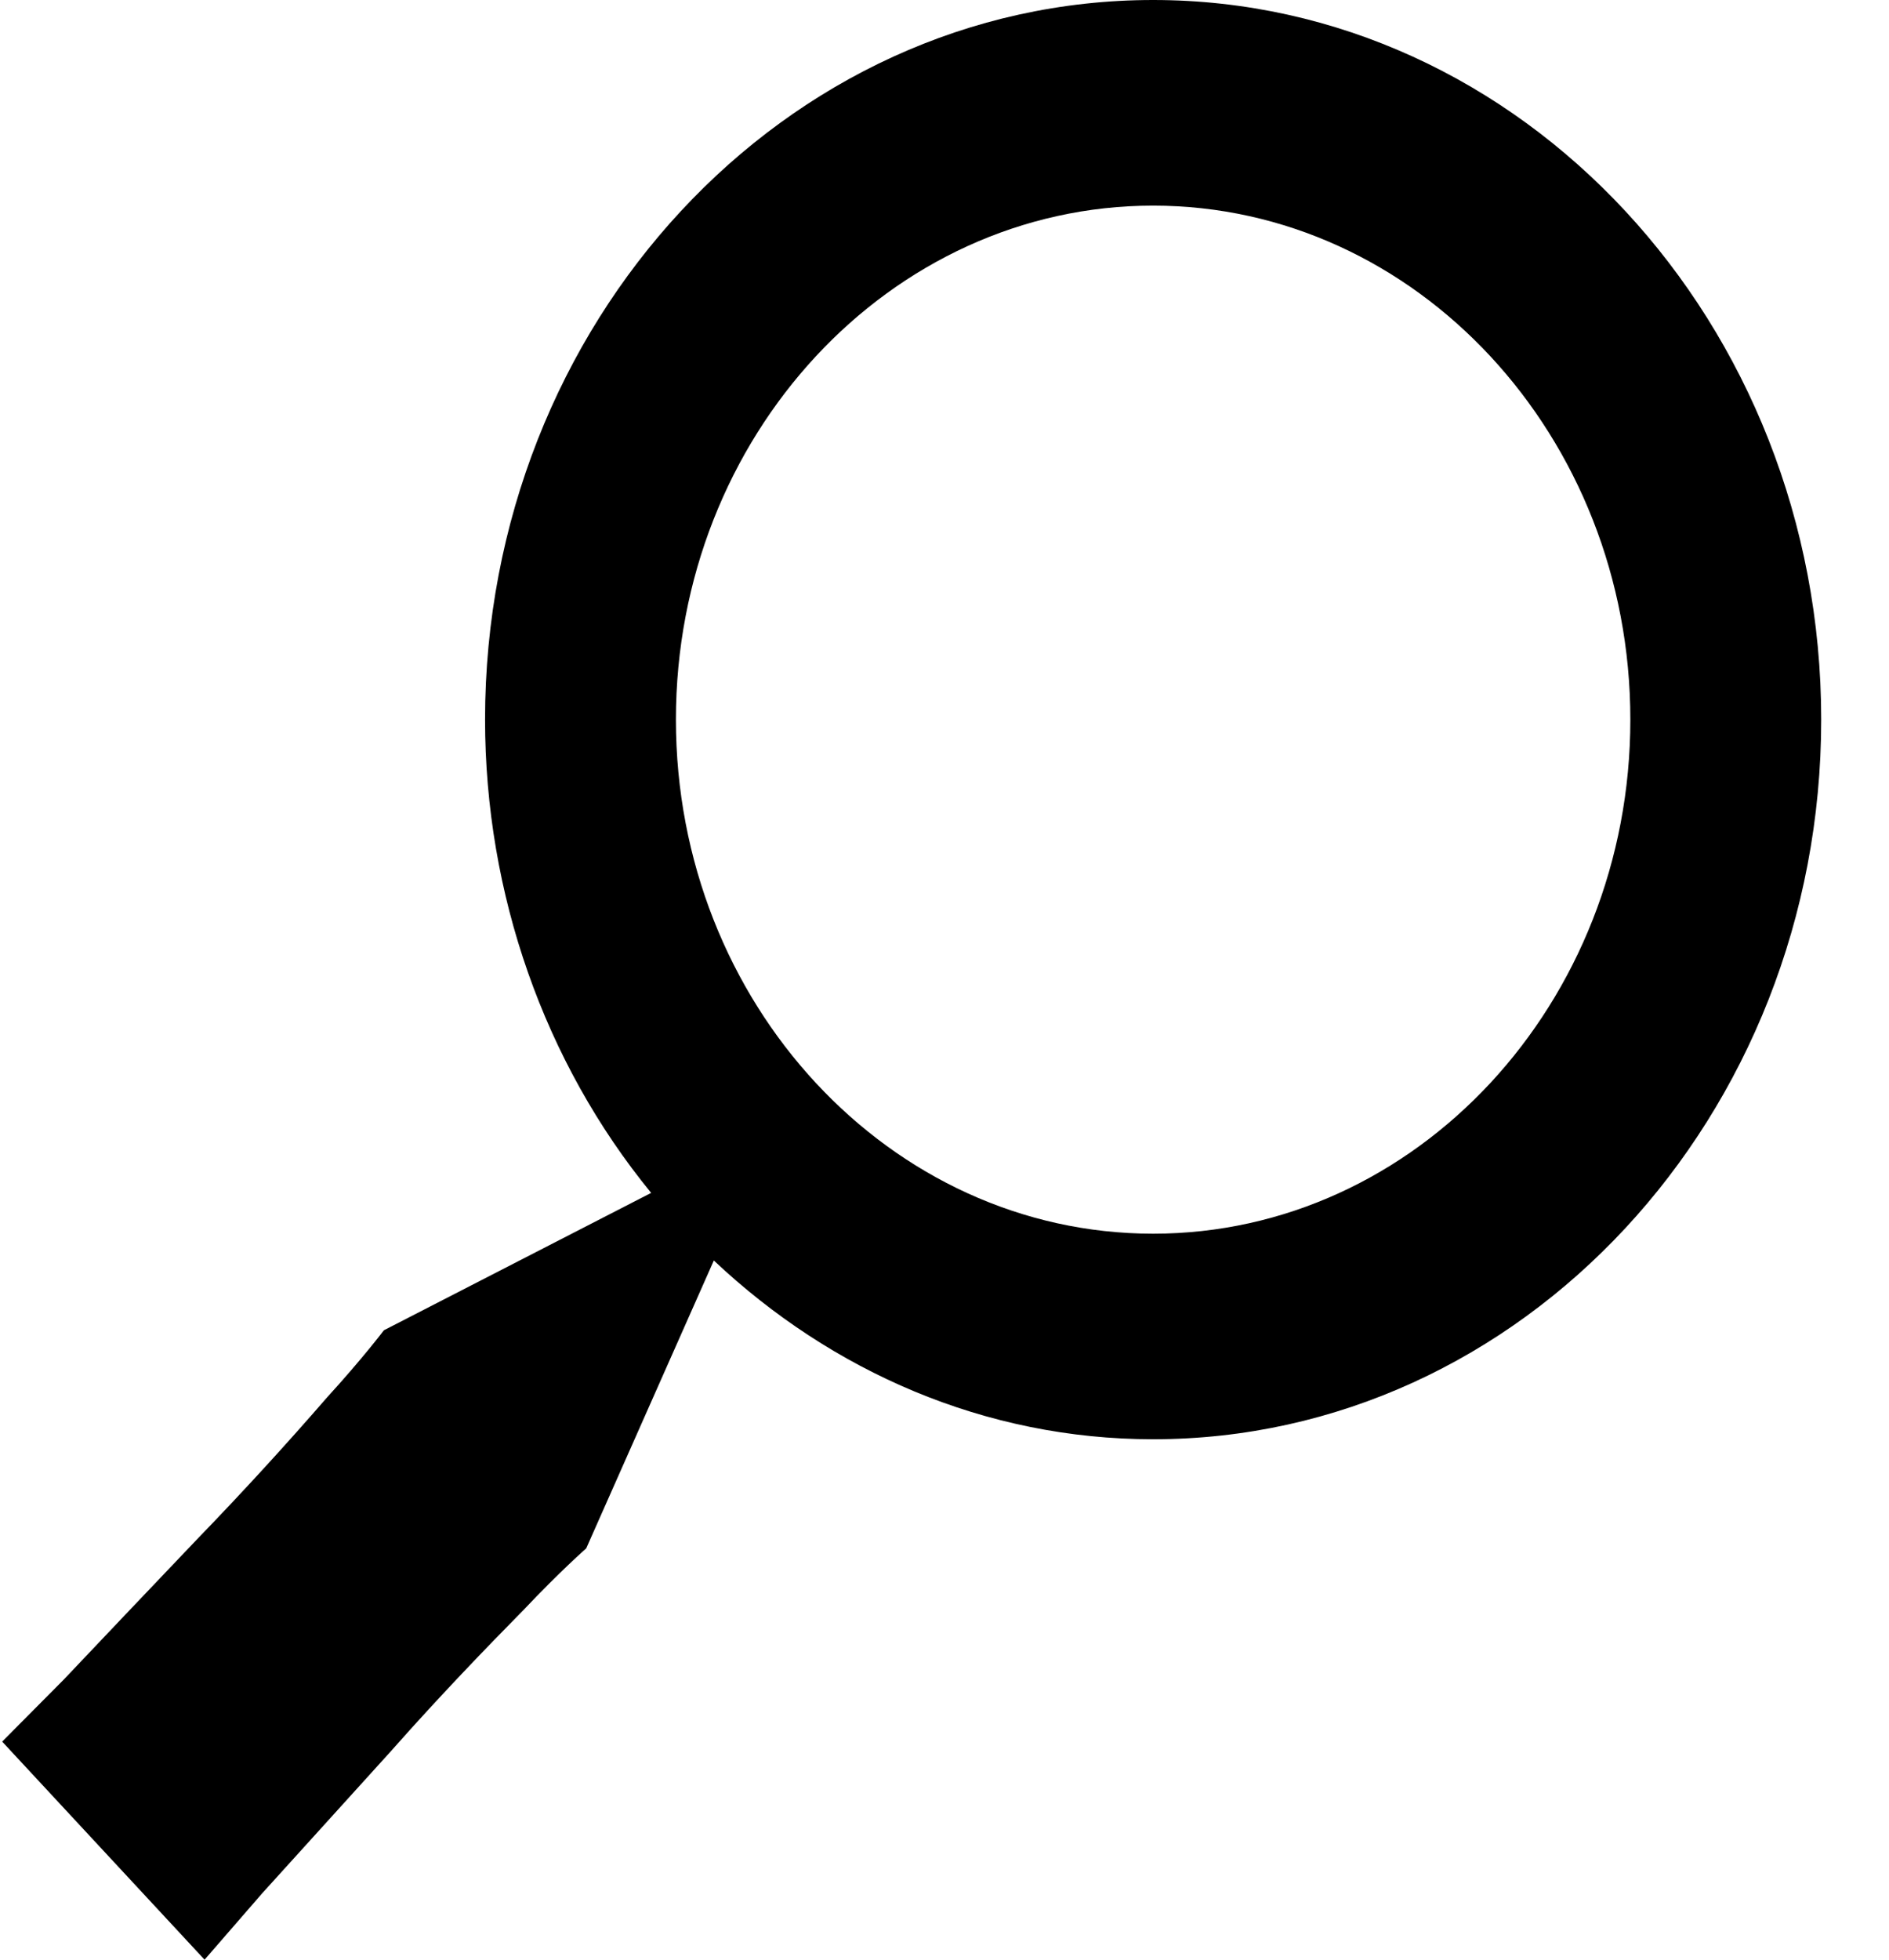 <svg width="27" height="28" viewBox="0 0 27 28" fill="none" xmlns="http://www.w3.org/2000/svg">
<path d="M2.81 22C3.448 21.341 4.07 20.663 4.674 19.967C5.182 19.411 5.487 19.007 5.487 19.007L9.307 17.044C7.778 15.176 6.934 12.772 6.933 10.282C6.933 4.614 11.217 0 16.482 0C21.747 0 26.031 4.614 26.031 10.282C26.031 15.951 21.747 20.564 16.482 20.564C14.077 20.564 11.885 19.595 10.203 18.01L8.379 22.123C8.379 22.123 8.004 22.452 7.488 22.998C6.961 23.532 6.266 24.253 5.601 25.006L3.748 27.051L2.924 28L0.031 24.884L0.912 23.997C1.429 23.451 2.119 22.725 2.81 22V22ZM16.482 17.627C20.243 17.627 23.303 14.332 23.303 10.282C23.303 6.232 20.243 2.938 16.482 2.938C12.721 2.938 9.661 6.232 9.661 10.282C9.661 14.332 12.721 17.627 16.482 17.627Z" fill="black"/>
</svg>
